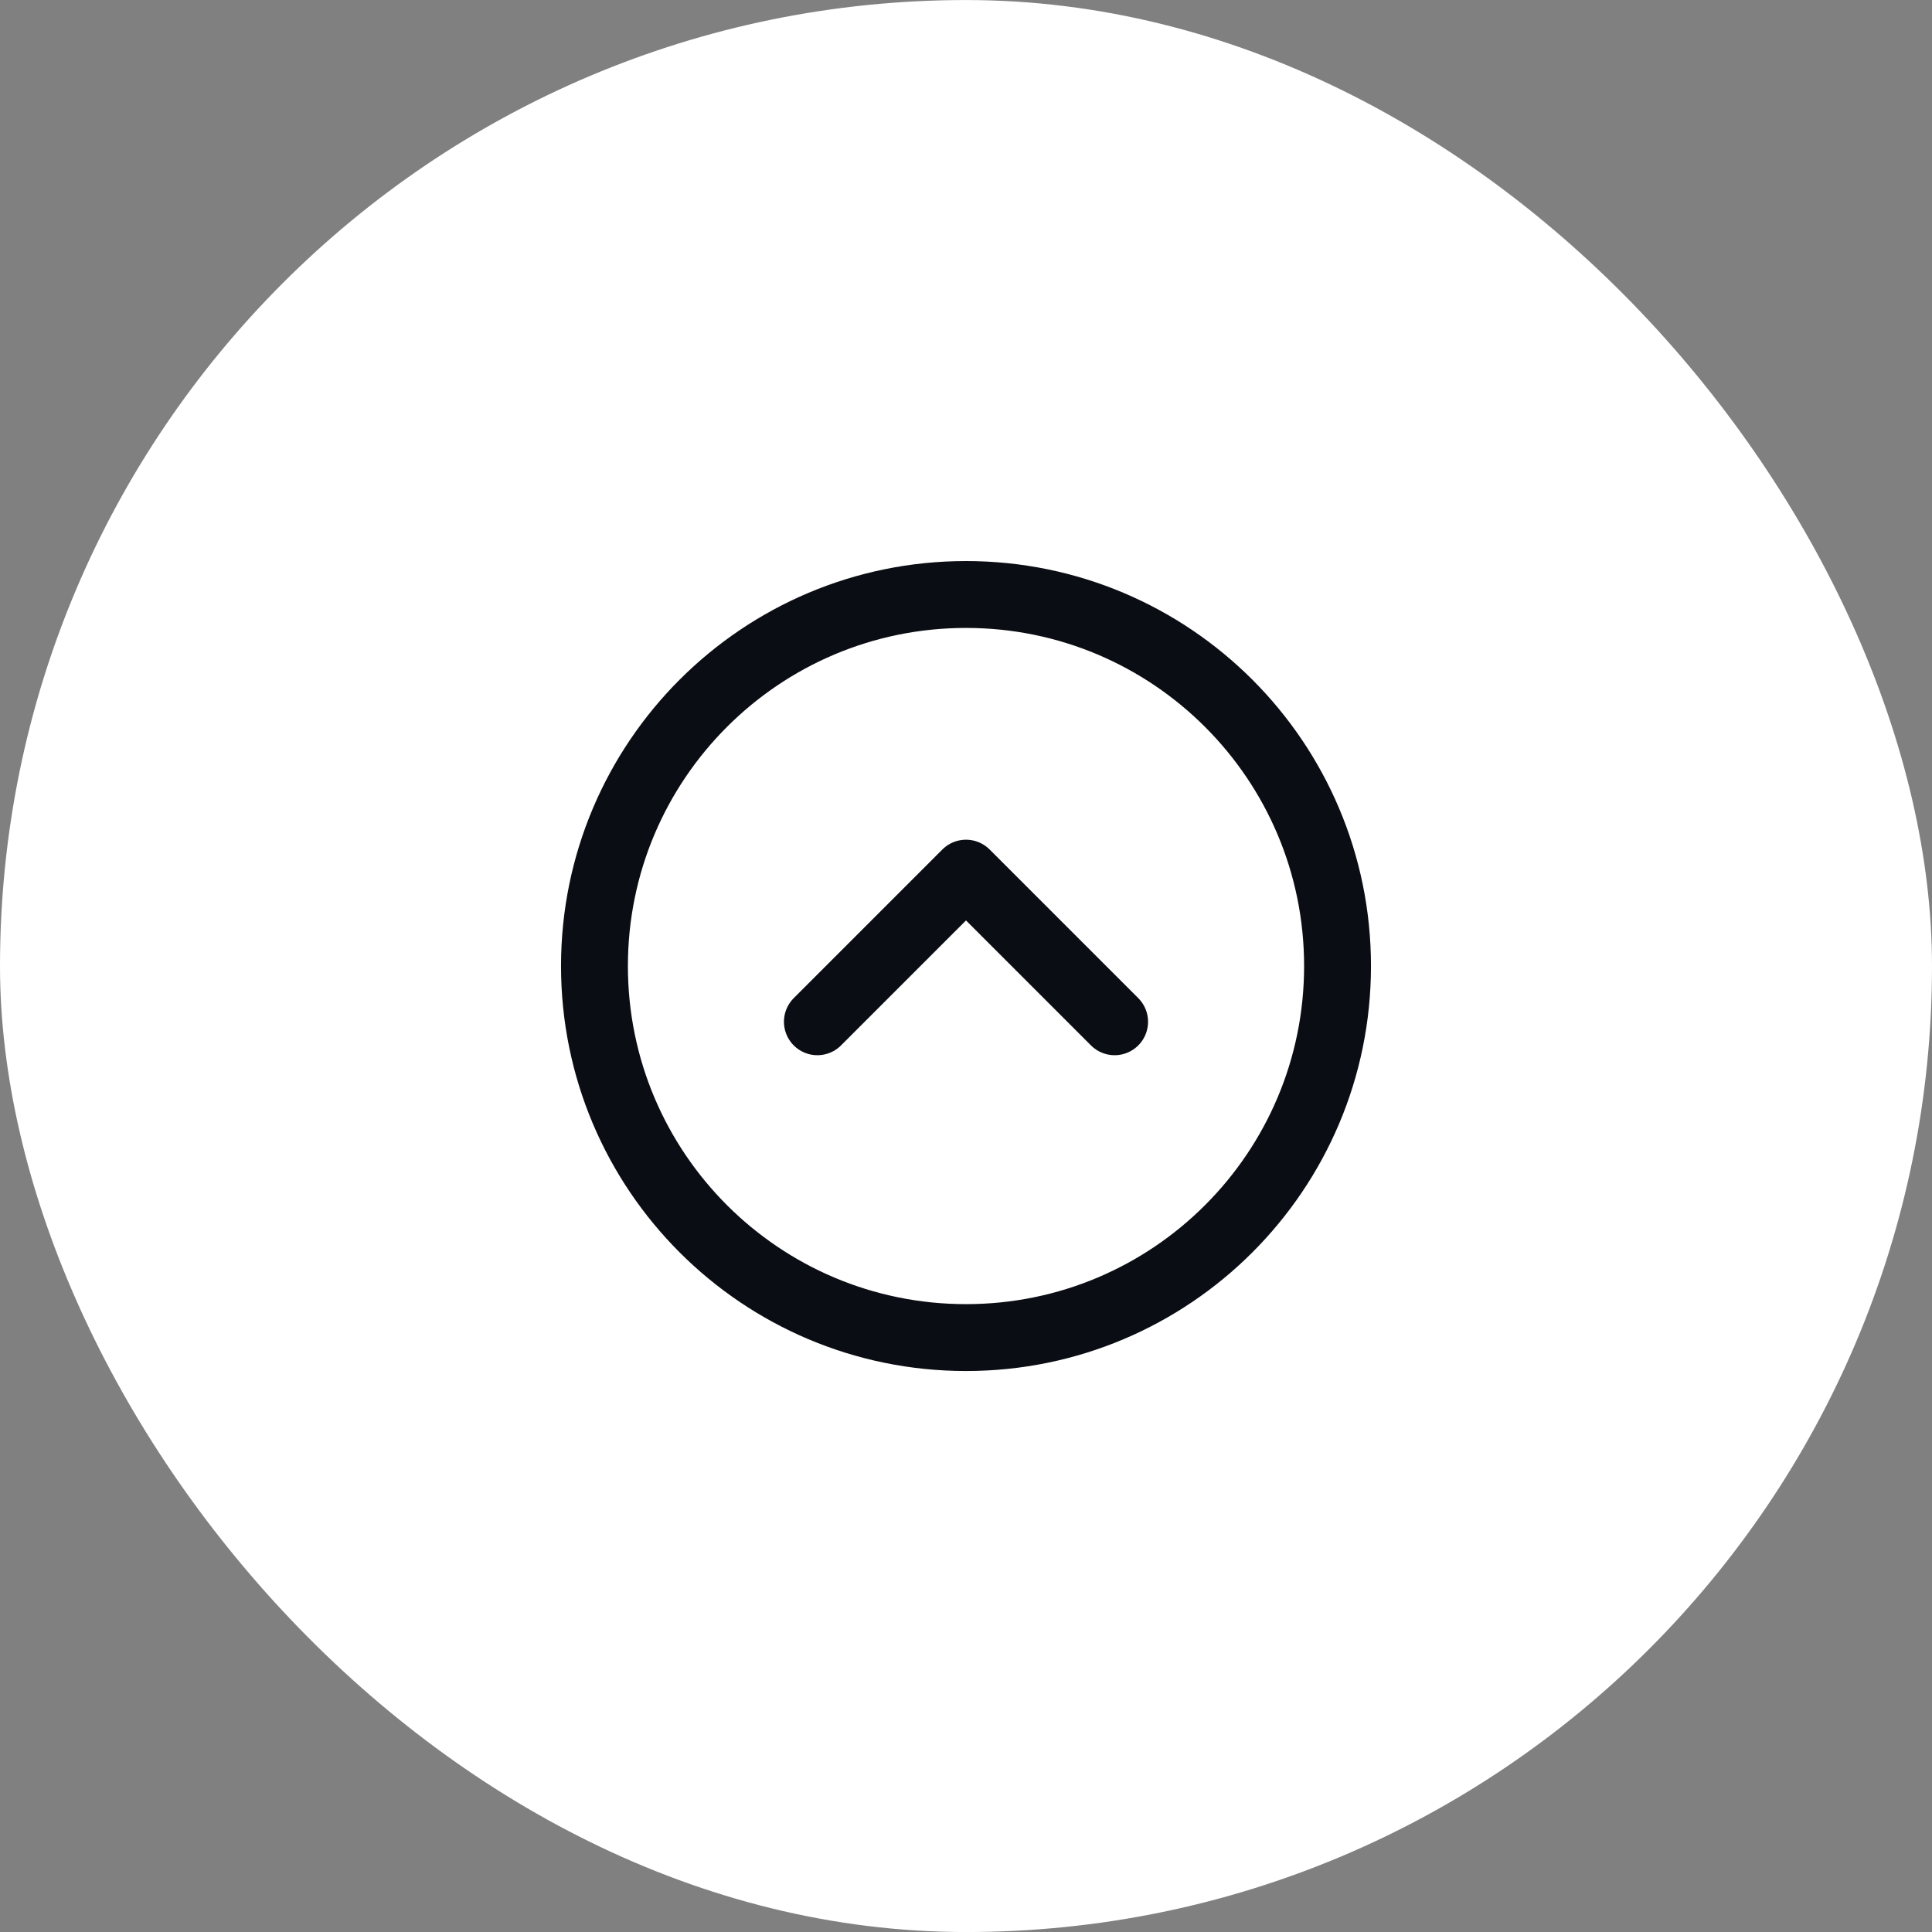 <svg width="52" height="52" viewBox="0 0 52 52" fill="none" xmlns="http://www.w3.org/2000/svg">
<rect x="0" y="0" width="52" height="52" fill="#808080" stroke="none"/>
<rect y="0.001" width="52" height="52" rx="26" fill="white"/>
<path d="M26 36.001C31.523 36.001 36 31.524 36 26.001C36 20.478 31.523 16.001 26 16.001C20.477 16.001 16 20.478 16 26.001C16 31.524 20.477 36.001 26 36.001Z" stroke="#0B0D14" stroke-width="1.8" stroke-linecap="round" stroke-linejoin="round"/>
<path d="M30 27.501L26 23.501L22 27.501" stroke="#0B0D14" stroke-width="1.8" stroke-linecap="round" stroke-linejoin="round"/>
</svg>
